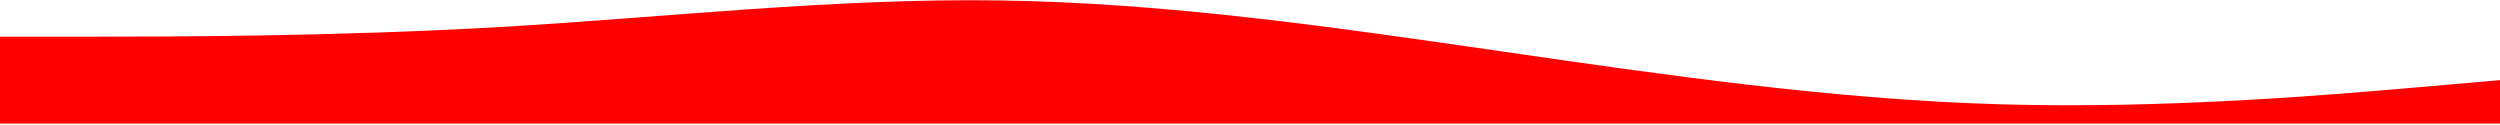 <svg width="1600" height="80" viewBox="0 0 1600 80" xmlns="http://www.w3.org/2000/svg">
  <path  d="M0 23.468H53.333C106.667 23.468 213.333 23.468 320 17.286C426.667 11.104 533.333 -1.26 640 0.285C746.667 1.831 853.333 17.286 960 32.742C1066.67 48.197 1173.33 63.653 1280 66.744C1386.67 69.835 1493.33 60.562 1546.67 55.925L1600 51.288V79.109H1546.67C1493.33 79.109 1386.67 79.109 1280 79.109C1173.33 79.109 1066.67 79.109 960 79.109C853.333 79.109 746.667 79.109 640 79.109C533.333 79.109 426.667 79.109 320 79.109C213.333 79.109 106.667 79.109 53.333 79.109H0V23.468Z" fill="red"/>
</svg> 